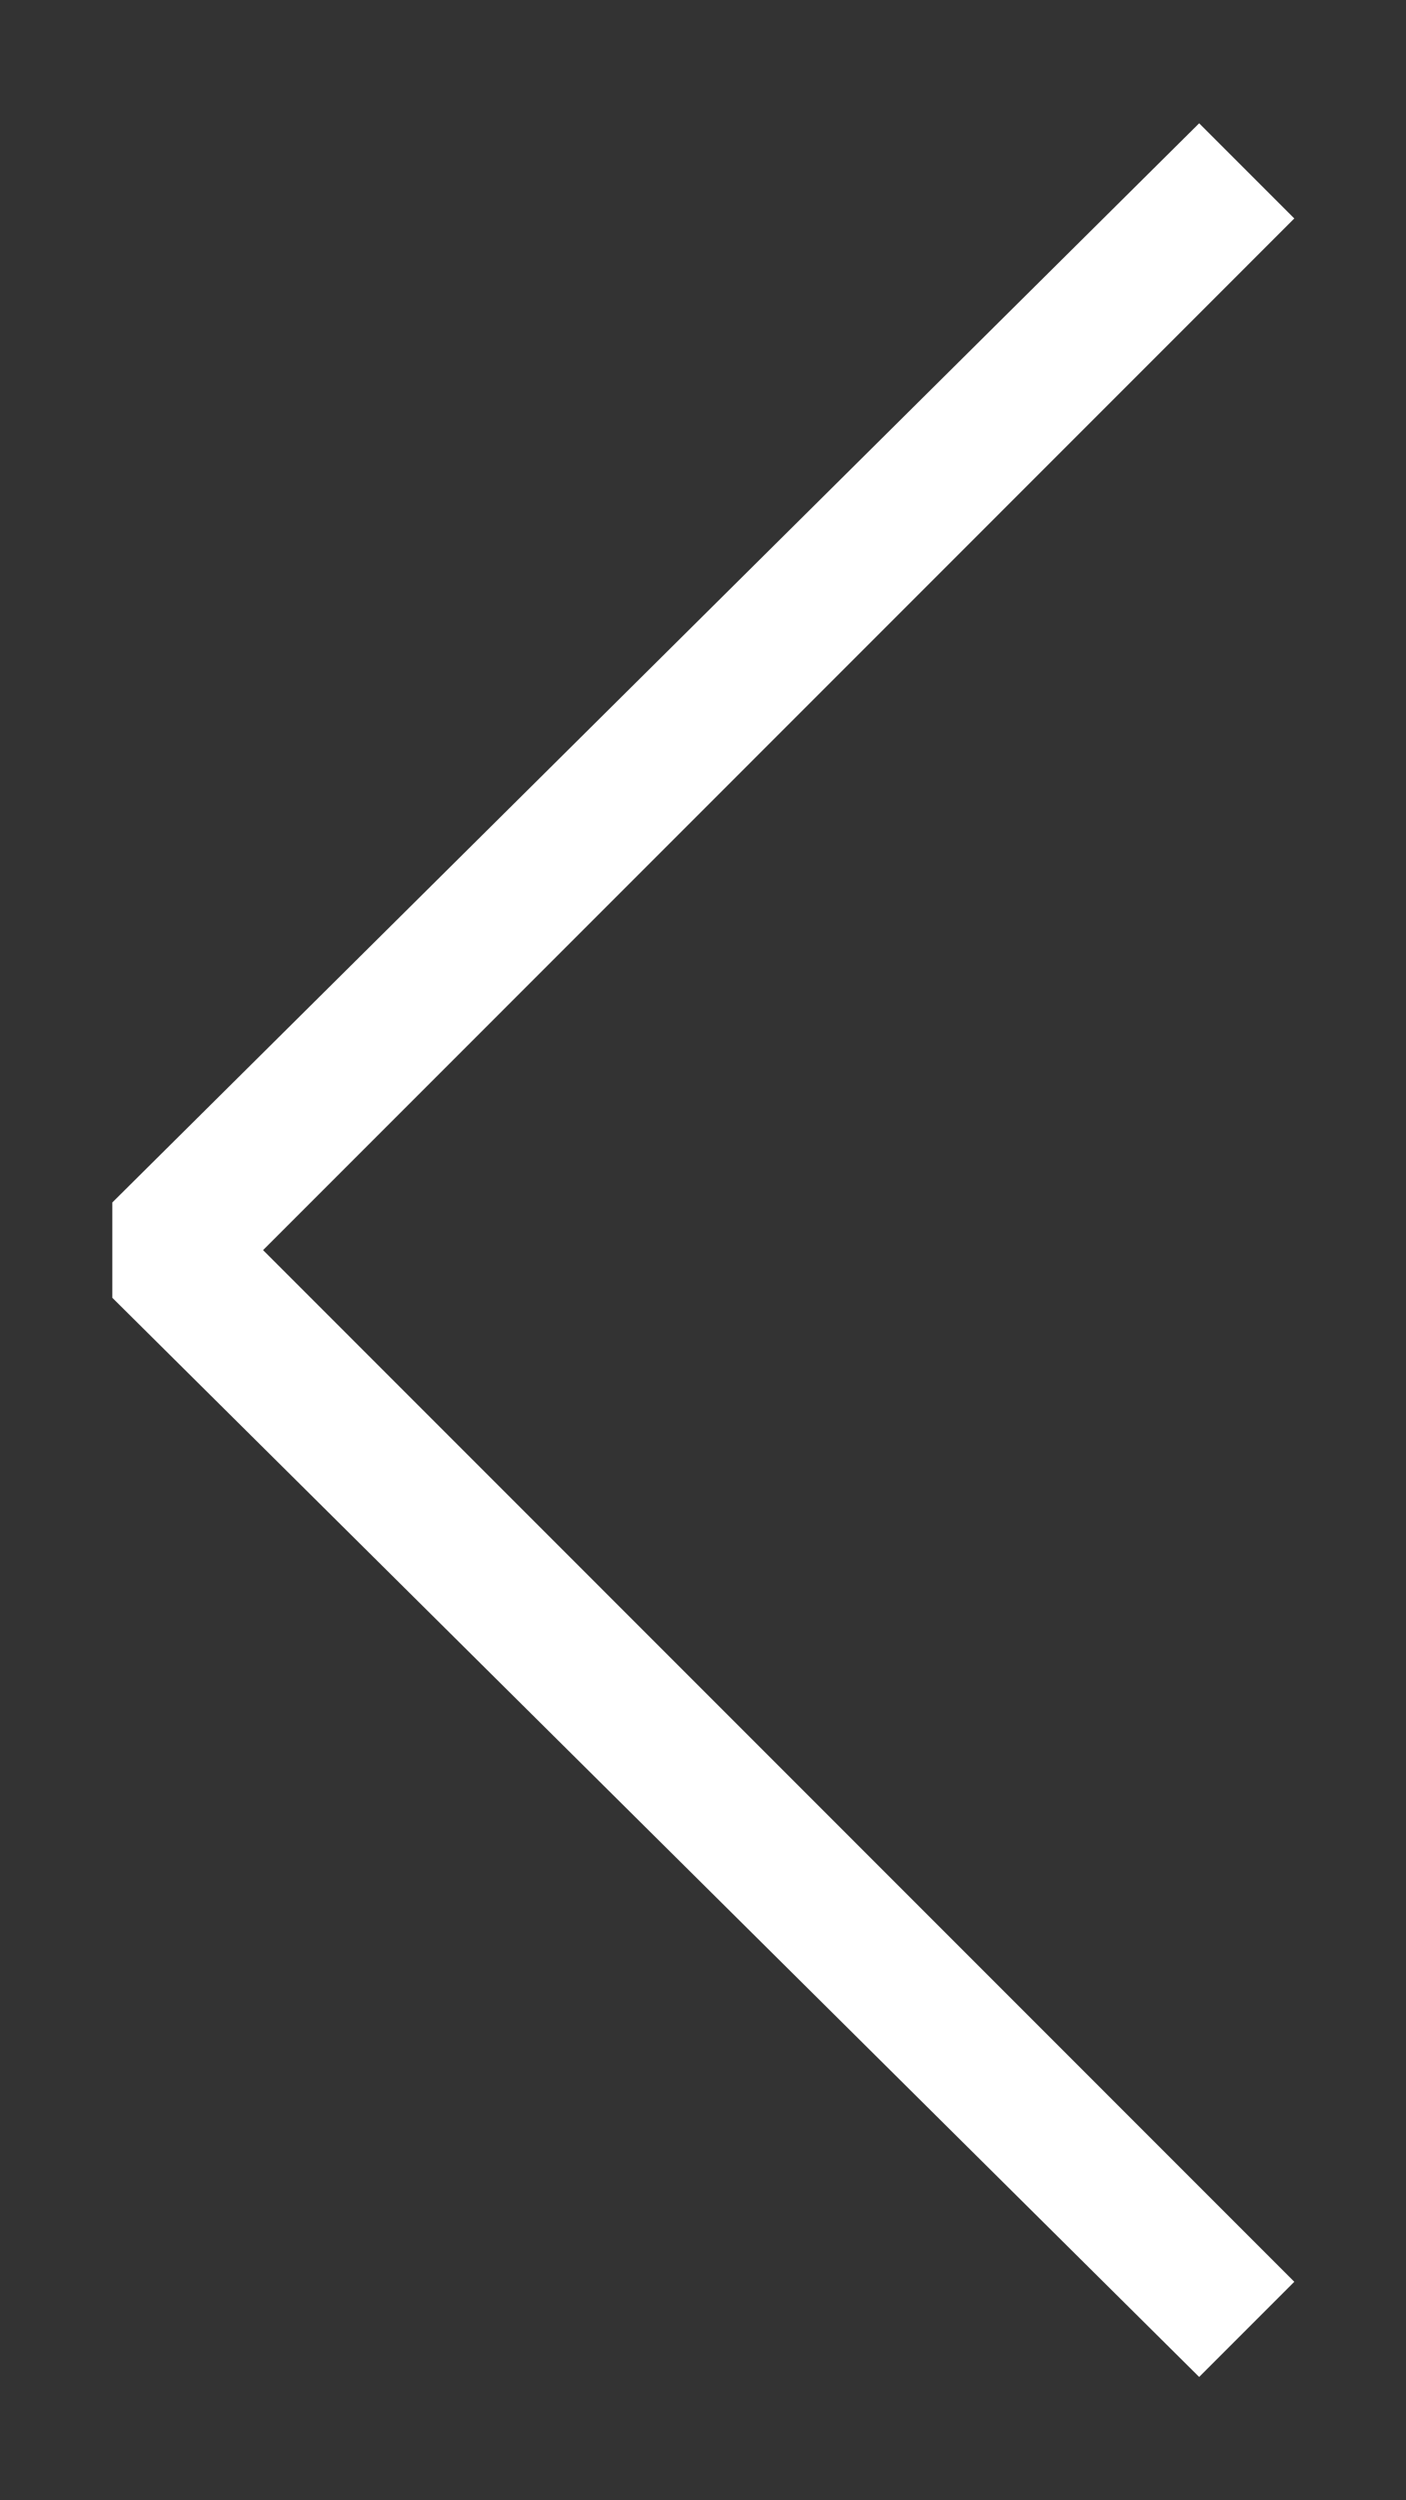<?xml version="1.0" encoding="UTF-8"?>
<svg width="9px" height="16px" viewBox="0 0 9 16" version="1.1" xmlns="http://www.w3.org/2000/svg" xmlns:xlink="http://www.w3.org/1999/xlink">
    <rect x="0" y="0" width="9" height="16" fill="#333333" stroke="none"/>
    <polygon fill="#FFFFFF" points="7.676 0.789 0.719 7.695 0.719 8.305 7.676 15.211 8.285 14.602 1.684 8 8.285 1.398"></polygon>
</svg>
